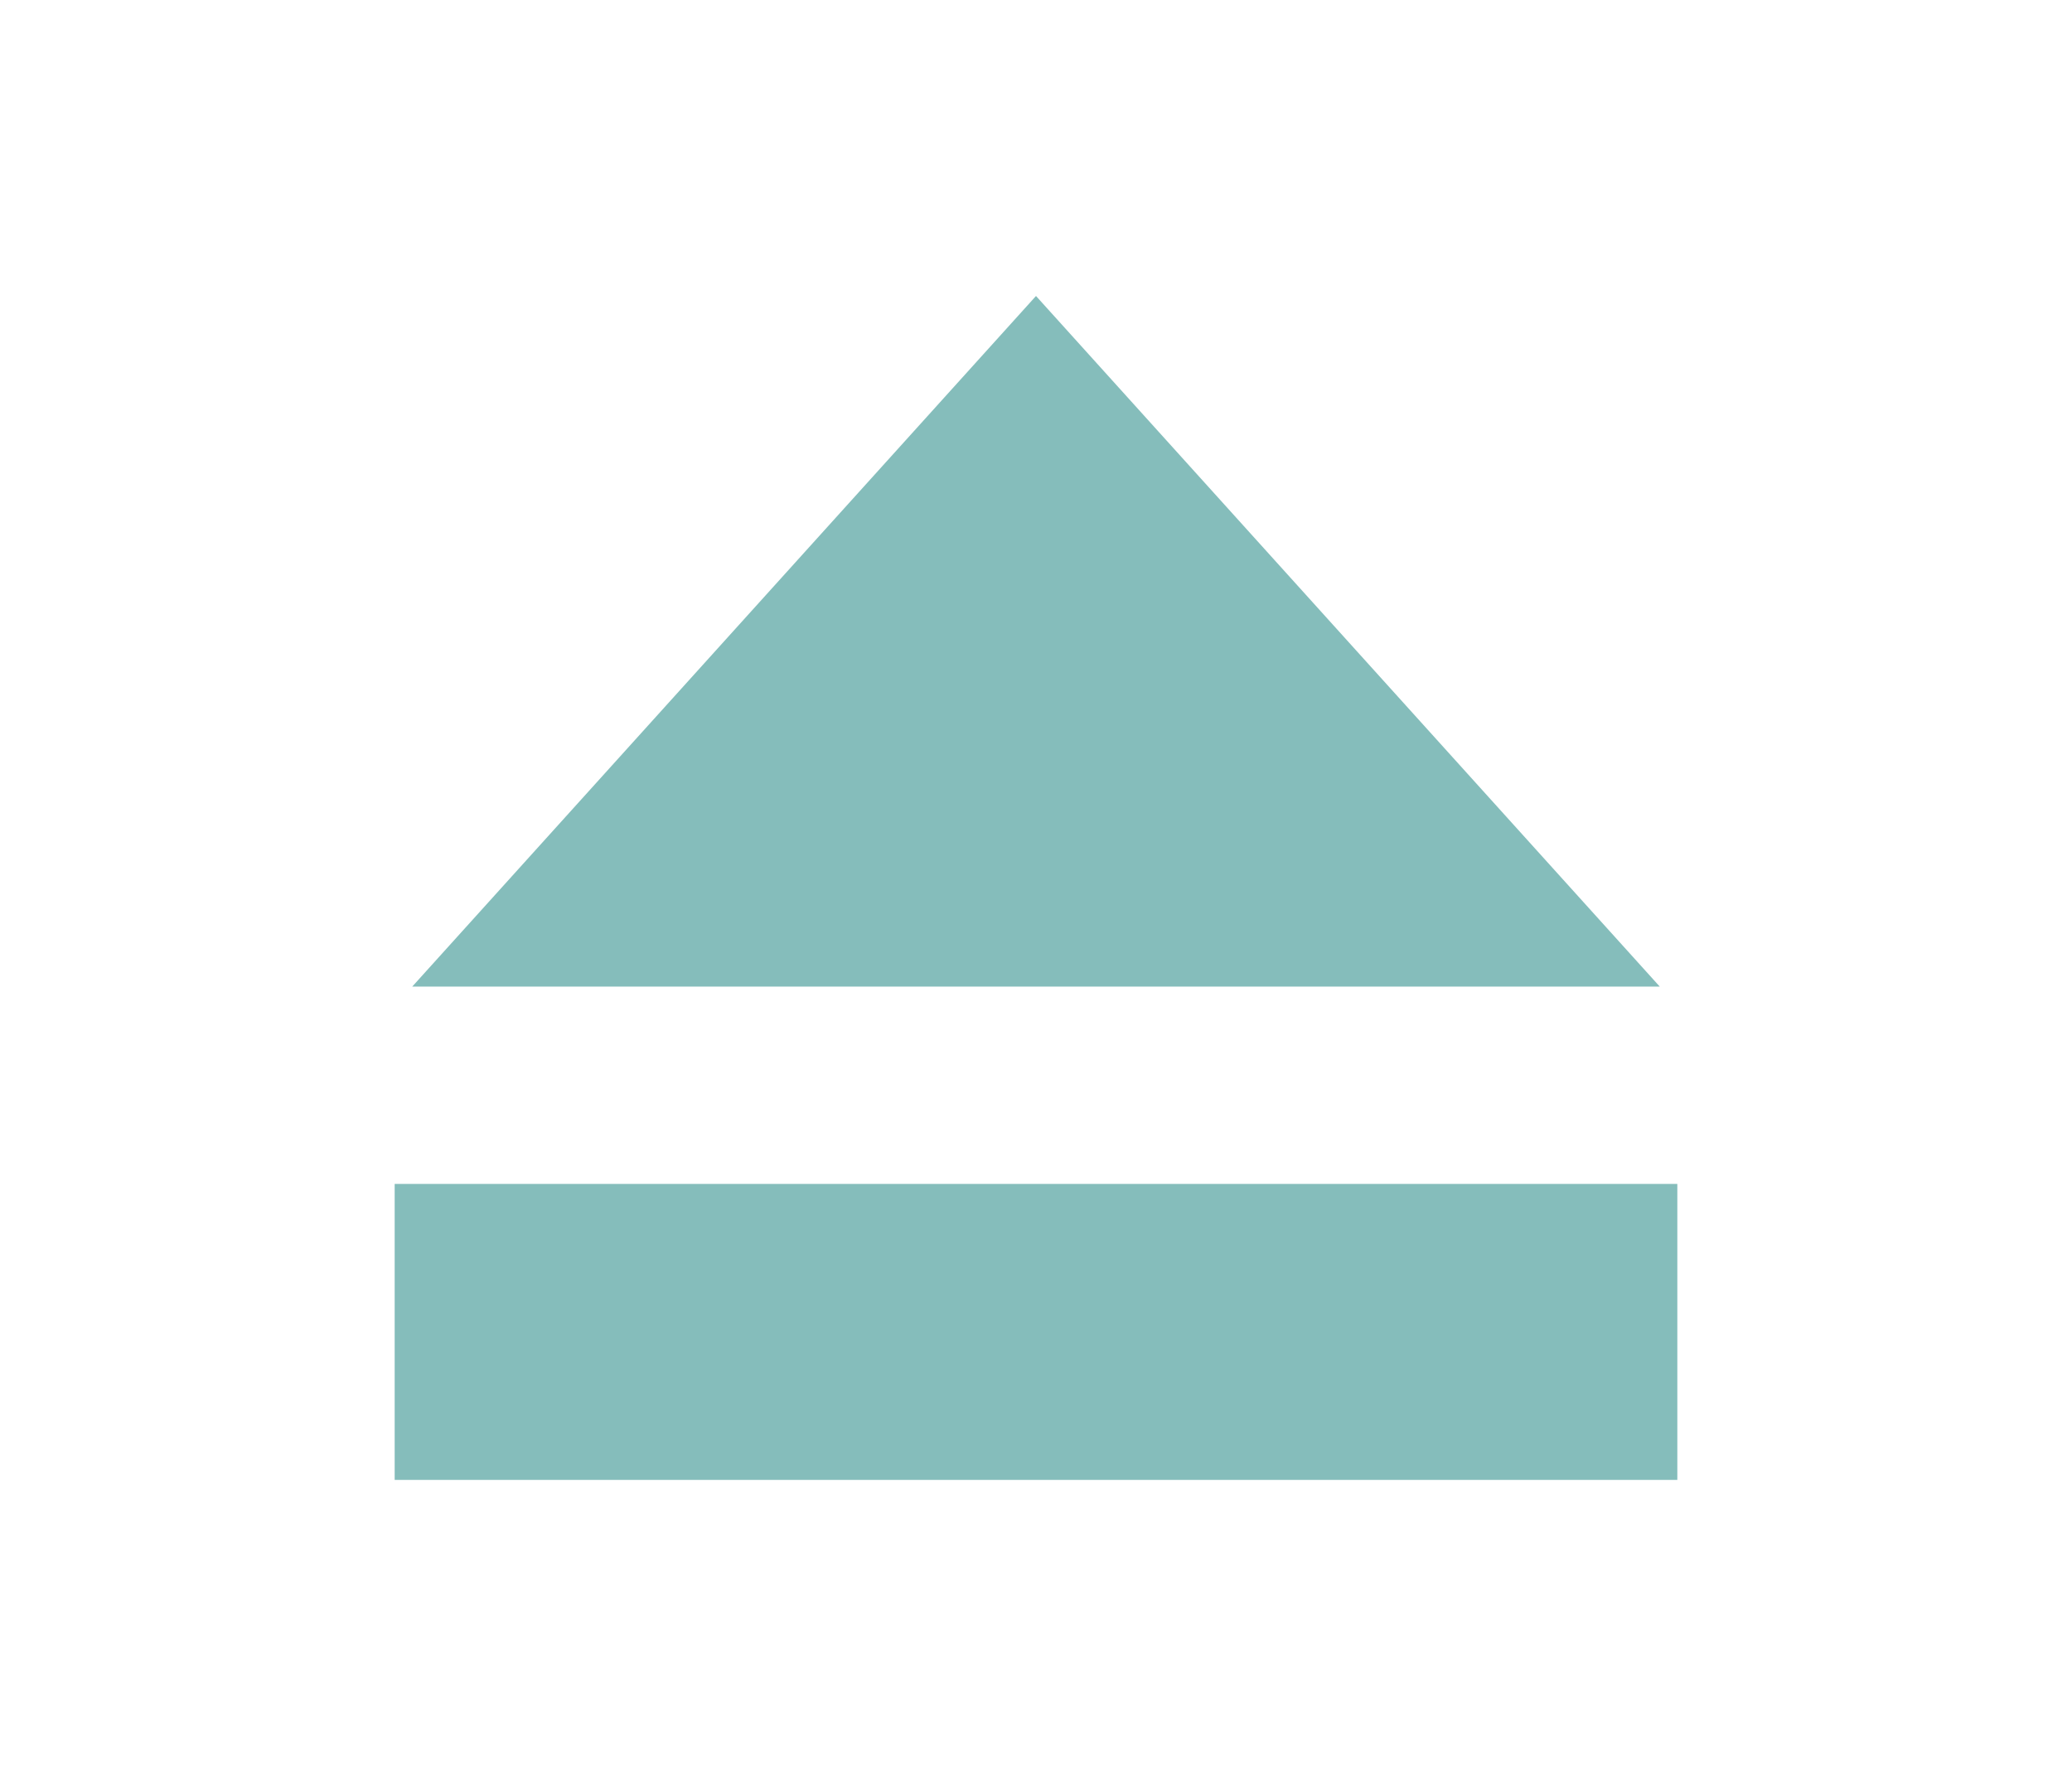 <svg id="svg2" width="21" height="18" version="1.1" viewBox="0 0 21 18" xmlns="http://www.w3.org/2000/svg"><path id="path3936-0-8-9-7-1" d="m4.178 10 6.322-7 6.322 7h-12.644" fill="#85bdbb"/><rect id="rect4195" x="4" y="12" width="13" height="3" color="#000001" fill="#85bdbb"/></svg>
